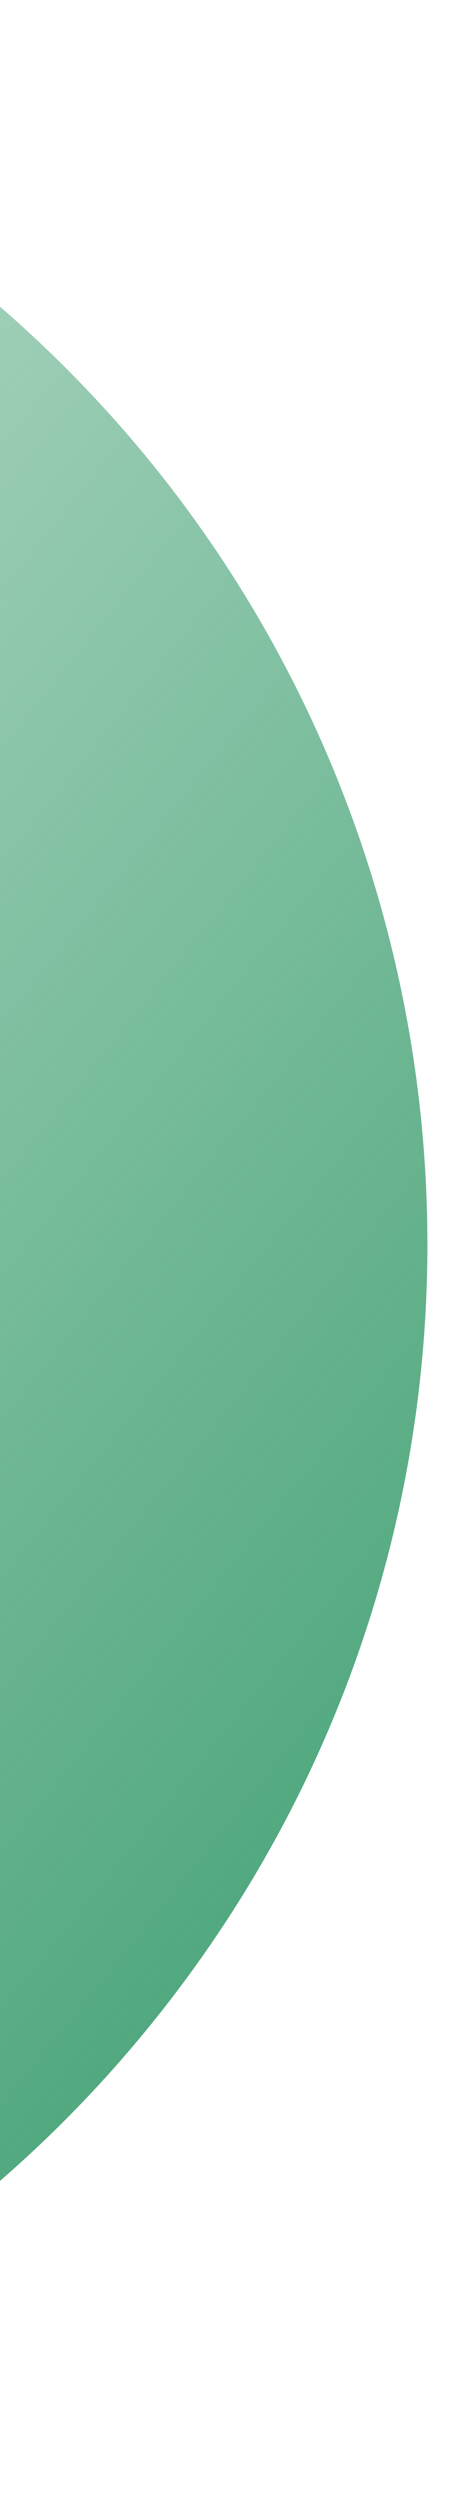 <svg width="11" height="60" viewBox="0 0 11 60" fill="none" xmlns="http://www.w3.org/2000/svg">
<path d="M-42.692 11.19C-52.996 23.998 -50.966 42.734 -38.157 53.038C-25.349 63.342 -6.613 61.312 3.691 48.504C13.995 35.696 11.965 16.96 -0.844 6.656C-13.652 -3.648 -32.388 -1.618 -42.692 11.19Z" fill="url(#paint0_linear_40_62)"/>
<defs>
<linearGradient id="paint0_linear_40_62" x1="3.691" y1="48.504" x2="-42.692" y2="11.19" gradientUnits="userSpaceOnUse">
<stop stop-color="#52A97F"/>
<stop offset="1" stop-color="#52A97F" stop-opacity="0.1"/>
</linearGradient>
</defs>
</svg>
